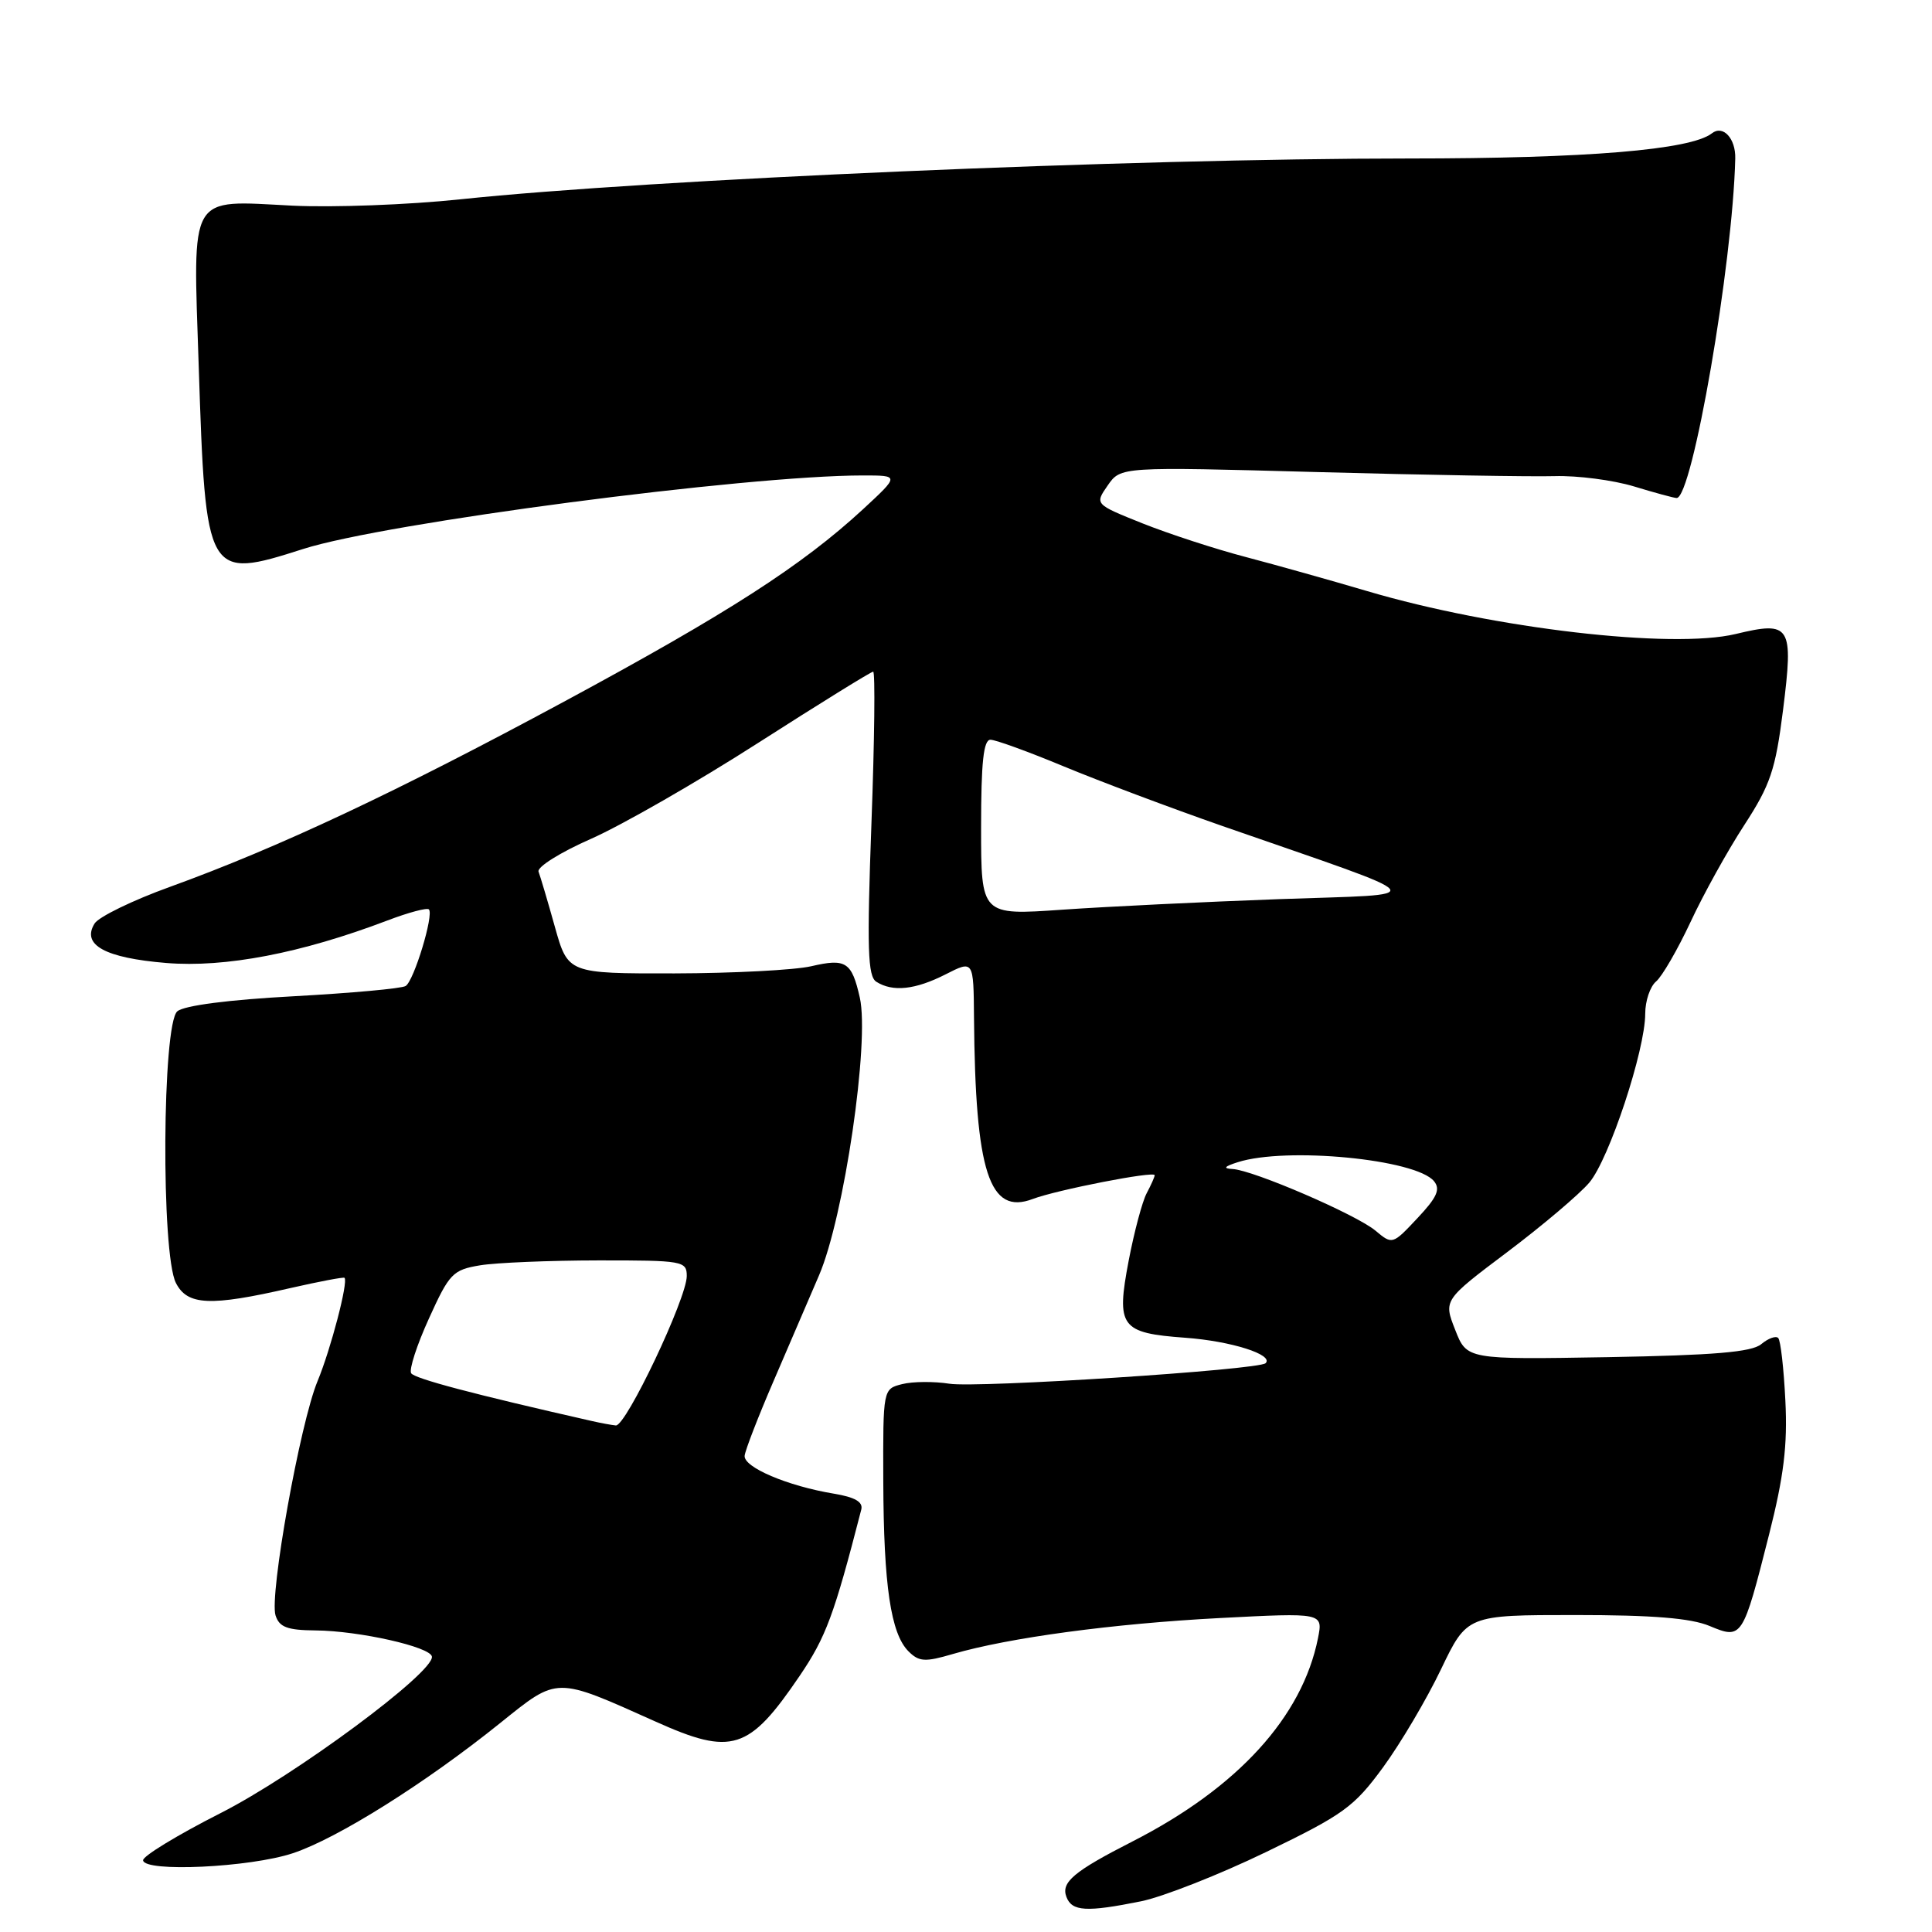 <?xml version="1.0" encoding="UTF-8" standalone="no"?>
<!DOCTYPE svg PUBLIC "-//W3C//DTD SVG 1.1//EN" "http://www.w3.org/Graphics/SVG/1.1/DTD/svg11.dtd" >
<svg xmlns="http://www.w3.org/2000/svg" xmlns:xlink="http://www.w3.org/1999/xlink" version="1.1" viewBox="0 0 256 256">
 <g >
 <path fill="currentColor"
d=" M 151.20 251.93 C 154.12 251.33 161.57 248.40 167.77 245.40 C 178.03 240.44 179.42 239.43 183.27 234.17 C 185.60 230.98 189.05 225.14 190.94 221.19 C 194.39 214.00 194.39 214.00 208.73 214.00 C 218.97 214.00 224.05 214.41 226.53 215.45 C 230.84 217.25 230.92 217.11 234.41 203.34 C 236.36 195.64 236.87 191.52 236.57 185.59 C 236.36 181.34 235.94 177.60 235.62 177.29 C 235.31 176.97 234.29 177.34 233.37 178.11 C 232.11 179.16 227.13 179.58 213.03 179.83 C 194.36 180.15 194.36 180.15 192.82 176.21 C 191.27 172.27 191.27 172.27 199.74 165.89 C 204.41 162.37 209.29 158.24 210.60 156.69 C 213.22 153.58 218.00 139.15 218.00 134.32 C 218.00 132.63 218.65 130.71 219.44 130.05 C 220.23 129.39 222.28 125.85 224.00 122.18 C 225.71 118.50 228.91 112.73 231.11 109.35 C 234.59 104.00 235.26 102.01 236.26 94.10 C 237.67 82.86 237.29 82.25 229.98 84.01 C 221.54 86.03 197.96 83.29 181.18 78.33 C 176.41 76.92 169.18 74.89 165.12 73.82 C 161.06 72.76 154.88 70.74 151.39 69.35 C 145.05 66.81 145.05 66.81 146.78 64.32 C 148.50 61.84 148.50 61.84 174.50 62.55 C 188.80 62.94 202.97 63.18 206.00 63.09 C 209.03 63.00 213.75 63.62 216.50 64.45 C 219.25 65.29 221.80 65.98 222.16 65.99 C 224.24 66.02 229.60 34.96 229.93 21.00 C 230.00 18.34 228.30 16.51 226.83 17.67 C 224.02 19.86 210.25 21.00 186.67 21.00 C 150.08 21.00 86.26 23.75 61.00 26.41 C 54.12 27.14 44.11 27.51 38.75 27.25 C 24.85 26.55 25.57 25.32 26.33 48.50 C 27.25 76.60 27.38 76.83 40.18 72.74 C 51.01 69.28 98.82 63.00 114.35 63.00 C 119.19 63.00 119.19 63.00 114.35 67.48 C 106.25 74.95 96.48 81.24 74.72 92.98 C 52.47 104.98 36.93 112.29 22.53 117.51 C 17.59 119.29 13.10 121.48 12.54 122.36 C 10.76 125.20 13.90 126.93 22.03 127.60 C 29.85 128.24 39.91 126.31 51.33 121.97 C 54.11 120.91 56.58 120.25 56.83 120.50 C 57.52 121.18 54.85 129.97 53.75 130.65 C 53.21 130.99 46.53 131.59 38.89 132.01 C 30.32 132.47 24.43 133.23 23.50 134.00 C 21.49 135.66 21.33 166.13 23.31 170.00 C 24.83 172.98 27.84 173.12 38.46 170.68 C 42.29 169.81 45.53 169.19 45.65 169.32 C 46.17 169.84 43.83 178.78 42.08 183.00 C 39.76 188.58 35.67 211.39 36.51 214.05 C 37.01 215.61 38.07 216.01 41.82 216.04 C 47.58 216.09 57.05 218.22 57.23 219.51 C 57.53 221.60 39.08 235.26 29.18 240.27 C 23.51 243.15 18.91 245.95 18.96 246.50 C 19.11 248.11 33.13 247.45 38.81 245.56 C 44.71 243.60 56.36 236.29 66.28 228.31 C 73.99 222.12 73.50 222.13 86.89 228.13 C 96.99 232.67 99.24 231.95 105.94 222.09 C 109.44 216.94 110.52 214.03 114.12 200.04 C 114.39 199.02 113.31 198.39 110.50 197.92 C 104.33 196.90 98.48 194.40 98.67 192.88 C 98.76 192.12 100.48 187.68 102.50 183.00 C 104.51 178.32 107.22 172.02 108.53 168.98 C 111.84 161.28 115.25 138.06 113.93 132.19 C 112.86 127.46 112.09 126.96 107.50 128.03 C 105.30 128.54 97.15 128.96 89.38 128.98 C 75.26 129.00 75.26 129.00 73.52 122.80 C 72.57 119.39 71.59 116.11 71.36 115.50 C 71.13 114.89 74.26 112.93 78.31 111.15 C 82.37 109.36 92.33 103.65 100.44 98.45 C 108.56 93.25 115.42 89.00 115.70 89.00 C 115.98 89.00 115.88 98.05 115.47 109.11 C 114.86 125.72 114.98 129.37 116.12 130.09 C 118.30 131.47 121.27 131.15 125.29 129.11 C 129.00 127.22 129.00 127.22 129.06 134.86 C 129.23 155.33 131.08 161.06 136.85 158.87 C 140.01 157.67 153.00 155.13 153.00 155.72 C 153.00 155.95 152.52 157.02 151.94 158.11 C 151.36 159.20 150.29 163.21 149.56 167.02 C 147.88 175.84 148.46 176.63 157.07 177.26 C 163.13 177.70 168.82 179.51 167.70 180.63 C 166.81 181.52 129.50 183.94 125.80 183.35 C 123.76 183.03 120.95 183.05 119.55 183.40 C 117.00 184.04 117.00 184.04 117.04 196.27 C 117.09 210.10 118.03 216.46 120.38 218.81 C 121.77 220.20 122.57 220.25 126.24 219.17 C 133.67 217.00 147.49 215.14 161.62 214.40 C 175.31 213.69 175.31 213.69 174.64 217.07 C 172.55 227.51 163.99 236.89 150.08 243.99 C 142.28 247.97 140.56 249.41 141.31 251.36 C 142.04 253.28 143.97 253.39 151.20 251.93 Z  M 78.50 188.31 C 62.70 184.73 54.92 182.67 54.48 181.96 C 54.18 181.48 55.24 178.21 56.84 174.70 C 59.54 168.74 60.00 168.26 63.62 167.66 C 65.75 167.31 72.79 167.02 79.25 167.01 C 90.49 167.00 91.00 167.09 91.00 169.08 C 91.00 172.03 82.94 189.02 81.60 188.88 C 81.00 188.82 79.60 188.56 78.50 188.31 Z  M 182.26 163.07 C 179.71 160.94 166.07 155.05 163.32 154.90 C 162.02 154.83 162.21 154.57 164.00 154.00 C 170.43 151.94 187.59 153.59 190.01 156.51 C 190.89 157.58 190.42 158.65 187.82 161.41 C 184.52 164.93 184.49 164.94 182.26 163.07 Z  M 130.00 109.64 C 130.00 100.99 130.32 98.00 131.25 98.02 C 131.94 98.03 136.32 99.62 141.00 101.57 C 145.68 103.51 155.12 107.06 162.00 109.46 C 190.67 119.44 189.88 118.41 169.50 119.14 C 159.60 119.50 146.66 120.13 140.75 120.54 C 130.00 121.29 130.00 121.29 130.00 109.64 Z "/>
</g>
</svg>